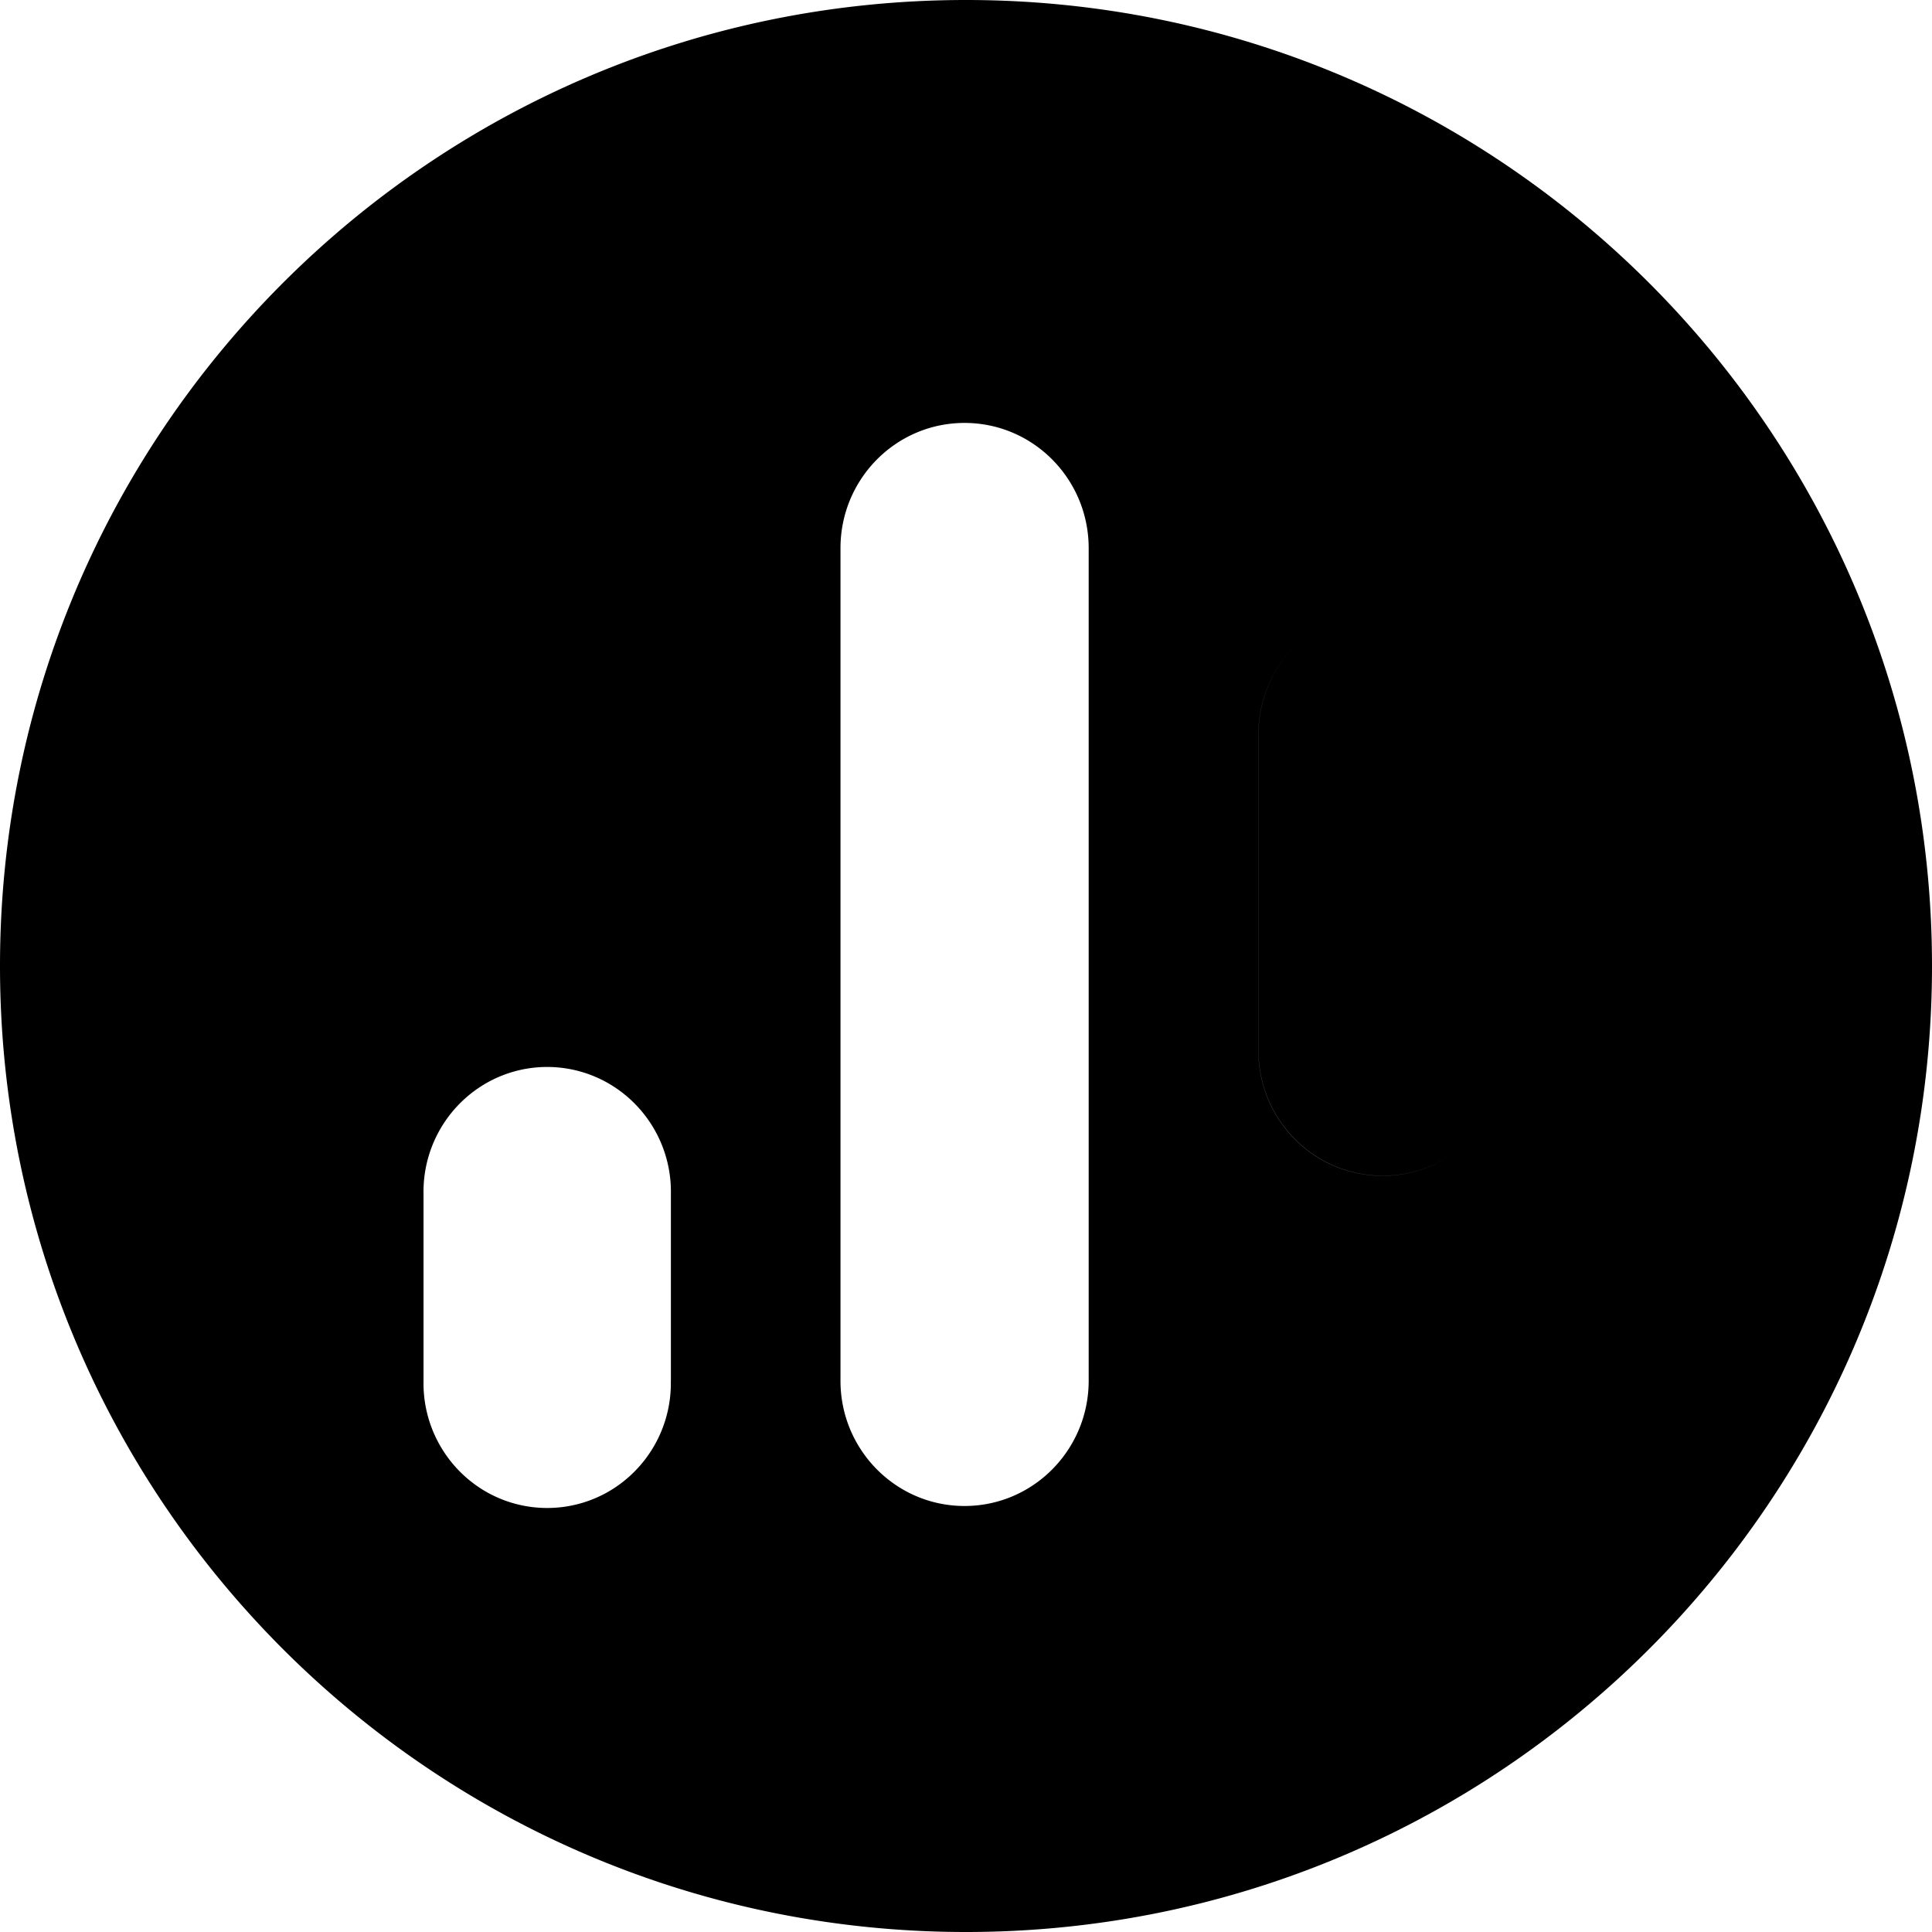 <svg width="64" height="64" viewBox="0 0 128 128" xmlns="http://www.w3.org/2000/svg"><path d="M64 128C28.652 128 0 99.348 0 64S28.652 0 64 0s64 28.652 64 64-28.652 64-64 64zm8.128-36.52V36.32c0-4.584-3.68-8.3-8.224-8.3s-8.22 3.716-8.22 8.3v55.16c0 4.58 3.68 8.296 8.22 8.296s8.224-3.716 8.224-8.3zm-27.68.02V79.1a8.288 8.288 0 00-4.06-7.28 8.128 8.128 0 00-8.272 0 8.288 8.288 0 00-4.056 7.28v12.4a8.288 8.288 0 004.056 7.28 8.147 8.147 0 008.272 0 8.288 8.288 0 004.056-7.28zM99.82 69.6V48.668c0-4.584-3.68-8.3-8.224-8.3s-8.224 3.716-8.224 8.3V69.6c0 4.584 3.68 8.3 8.224 8.3s8.224-3.72 8.224-8.3zm.004 0c0 4.58-3.68 8.296-8.224 8.296s-8.224-3.72-8.224-8.3V48.664c0-4.584 3.68-8.3 8.224-8.3s8.224 3.716 8.224 8.3z"/></svg>